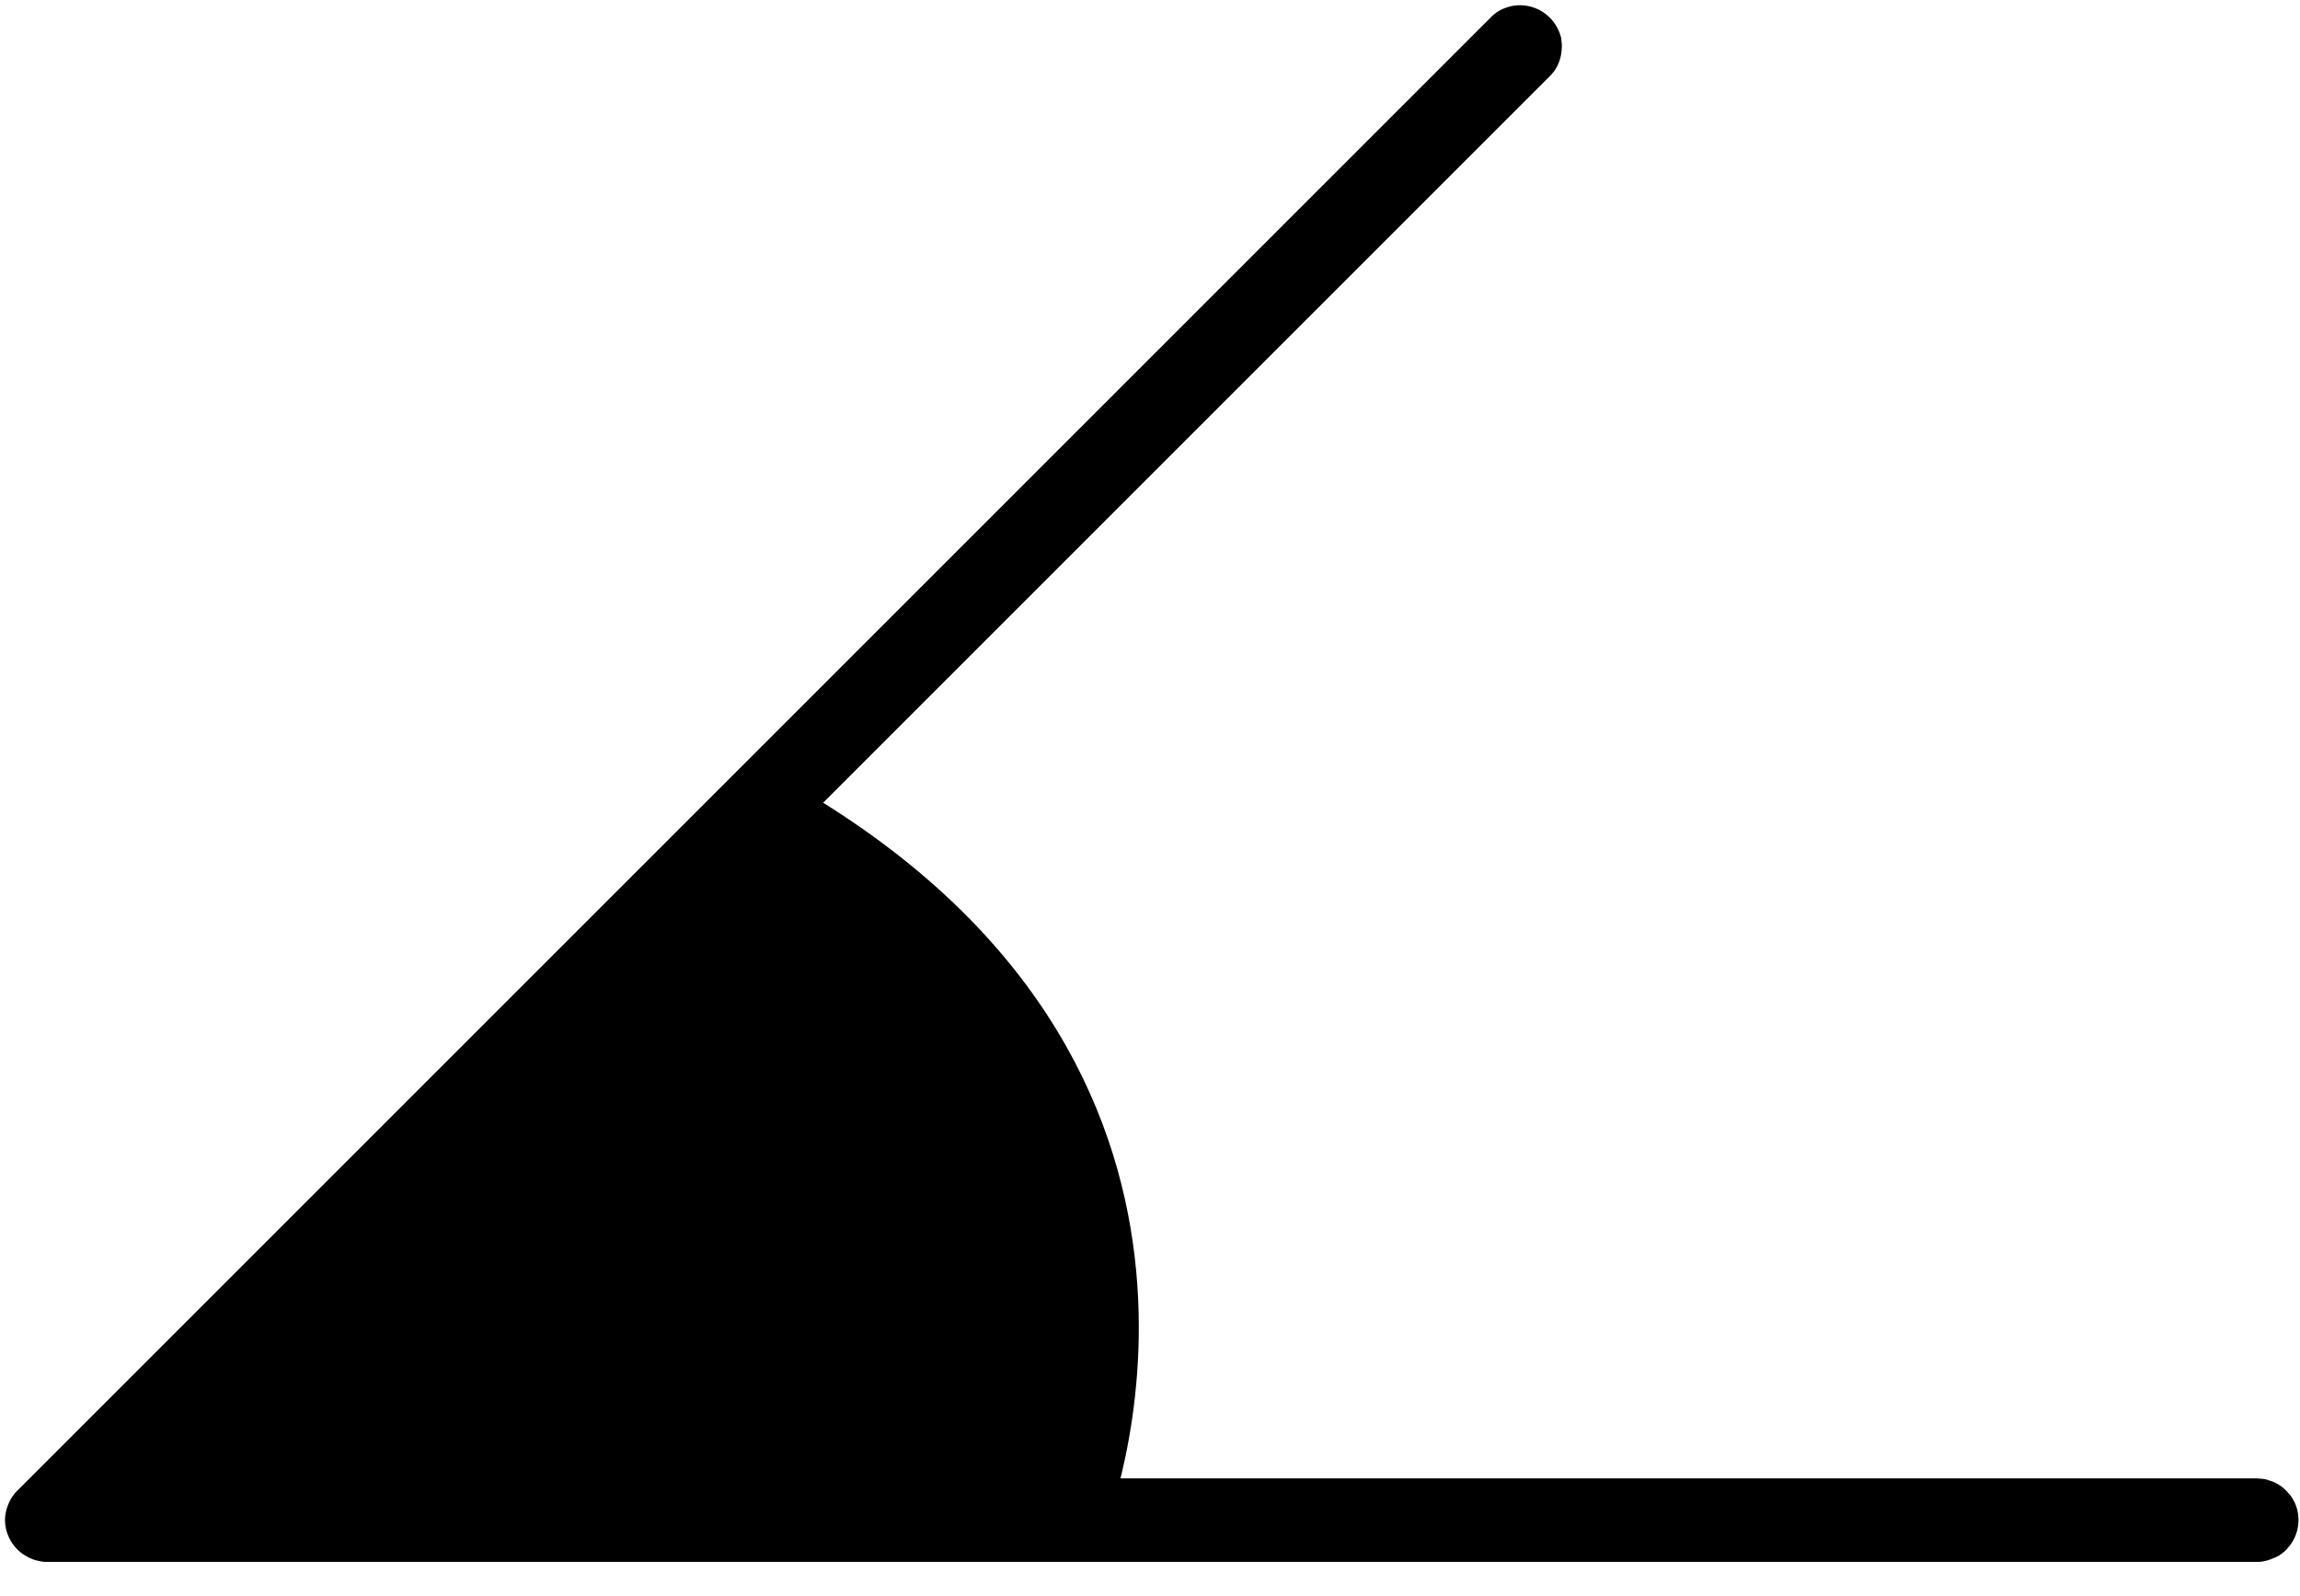 <?xml version="1.0" standalone="no"?>
<!DOCTYPE svg PUBLIC "-//W3C//DTD SVG 1.1//EN" "http://www.w3.org/Graphics/SVG/1.1/DTD/svg11.dtd">
<svg width="100%" height="100%" viewBox="0 0 49 34" version="1.1" xmlns="http://www.w3.org/2000/svg" xmlns:xlink="http://www.w3.org/1999/xlink" xml:space="preserve" style="fill-rule:evenodd;clip-rule:evenodd;stroke-linejoin:round;stroke-miterlimit:1.414;">
    <g transform="matrix(1,0,0,1,-2808,-1633)">
        <g transform="matrix(0.5,0,0,0.5,0,0)">
            <g>
                <g transform="matrix(2,0,0,2,0,0)">
                    <path d="M2809,1666.28C2808.96,1666.28 2808.92,1666.28 2808.88,1666.27C2808.75,1666.25 2808.64,1666.21 2808.53,1666.14C2808.25,1665.97 2808.08,1665.64 2808.11,1665.31C2808.12,1665.23 2808.14,1665.14 2808.17,1665.07C2808.2,1664.99 2808.24,1664.92 2808.29,1664.85C2808.31,1664.82 2808.34,1664.79 2808.37,1664.76L2839.76,1633.37C2839.79,1633.34 2839.82,1633.31 2839.85,1633.29C2839.95,1633.21 2840.07,1633.16 2840.2,1633.13C2840.58,1633.05 2840.98,1633.23 2841.17,1633.58C2841.21,1633.65 2841.24,1633.73 2841.26,1633.81C2841.27,1633.89 2841.28,1633.98 2841.27,1634.06C2841.26,1634.23 2841.2,1634.4 2841.1,1634.53C2841.07,1634.57 2841.04,1634.6 2841.01,1634.63L2811.14,1664.5L2856.08,1664.5L2856.21,1664.51C2856.25,1664.52 2856.29,1664.52 2856.33,1664.54C2856.49,1664.58 2856.64,1664.68 2856.75,1664.81C2856.81,1664.87 2856.85,1664.94 2856.89,1665.02C2857.03,1665.33 2856.98,1665.71 2856.75,1665.97C2856.7,1666.04 2856.63,1666.09 2856.56,1666.14C2856.45,1666.2 2856.33,1666.25 2856.21,1666.27C2856.16,1666.28 2856.12,1666.28 2856.08,1666.28C2840.39,1666.28 2824.69,1666.28 2809,1666.28Z" style="fill:black;fill-rule:nonzero;"/>
                </g>
                <g transform="matrix(2.093,0,0,2.093,554.04,1183.83)">
                    <path d="M2435,1011L2420,1026L2441,1026C2441,1026 2444.73,1016.86 2435,1011Z" style="fill:black;"/>
                </g>
            </g>
        </g>
    </g>
</svg>
